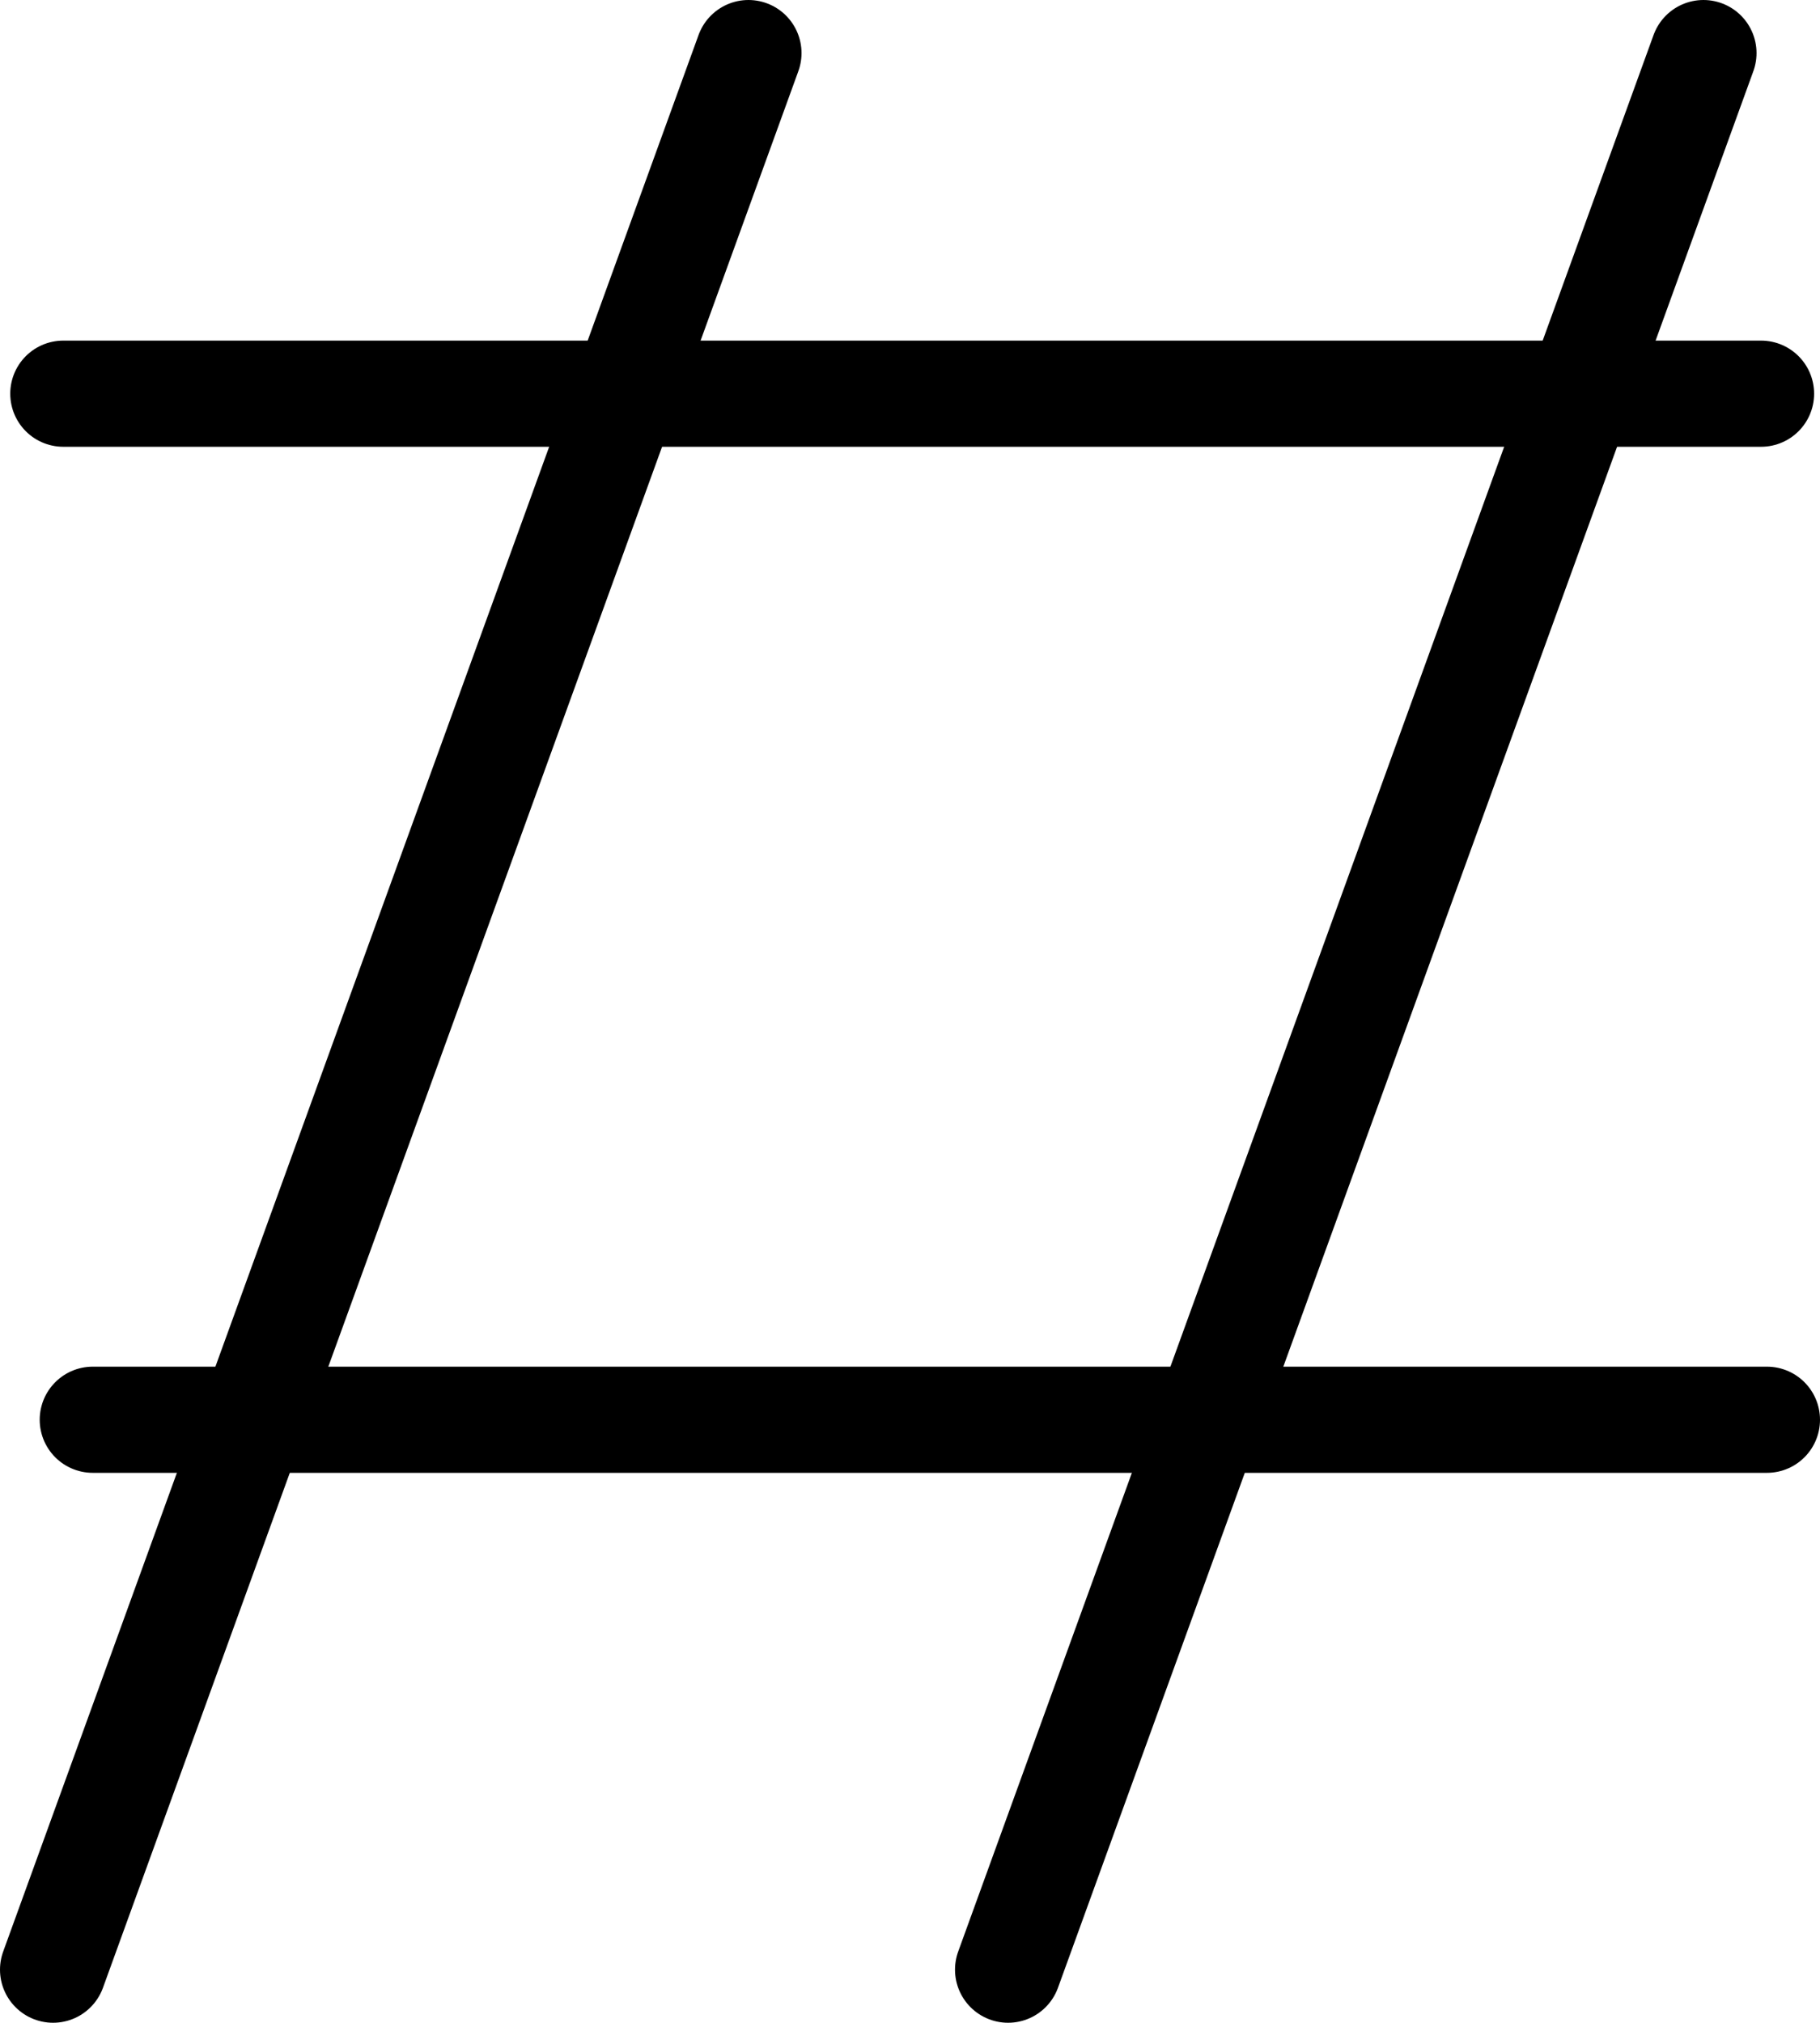 <svg version="1.1" xmlns="http://www.w3.org/2000/svg" xmlns:xlink="http://www.w3.org/1999/xlink" width="34.294" height="38.103" viewBox="0,0,34.294,38.103"><g transform="translate(-302.8,-162.07)"><g fill="none" stroke="#000000" stroke-width="2" stroke-linecap="round" stroke-miterlimit="10"><path d="M303.993,169.486h31.99"/><path d="M336.094,188.814h-31.546"/><path d="M321.795,199.173l13.103,-36.103"/><path d="M303.8,199.173l13.103,-36.103"/></g></g></svg>